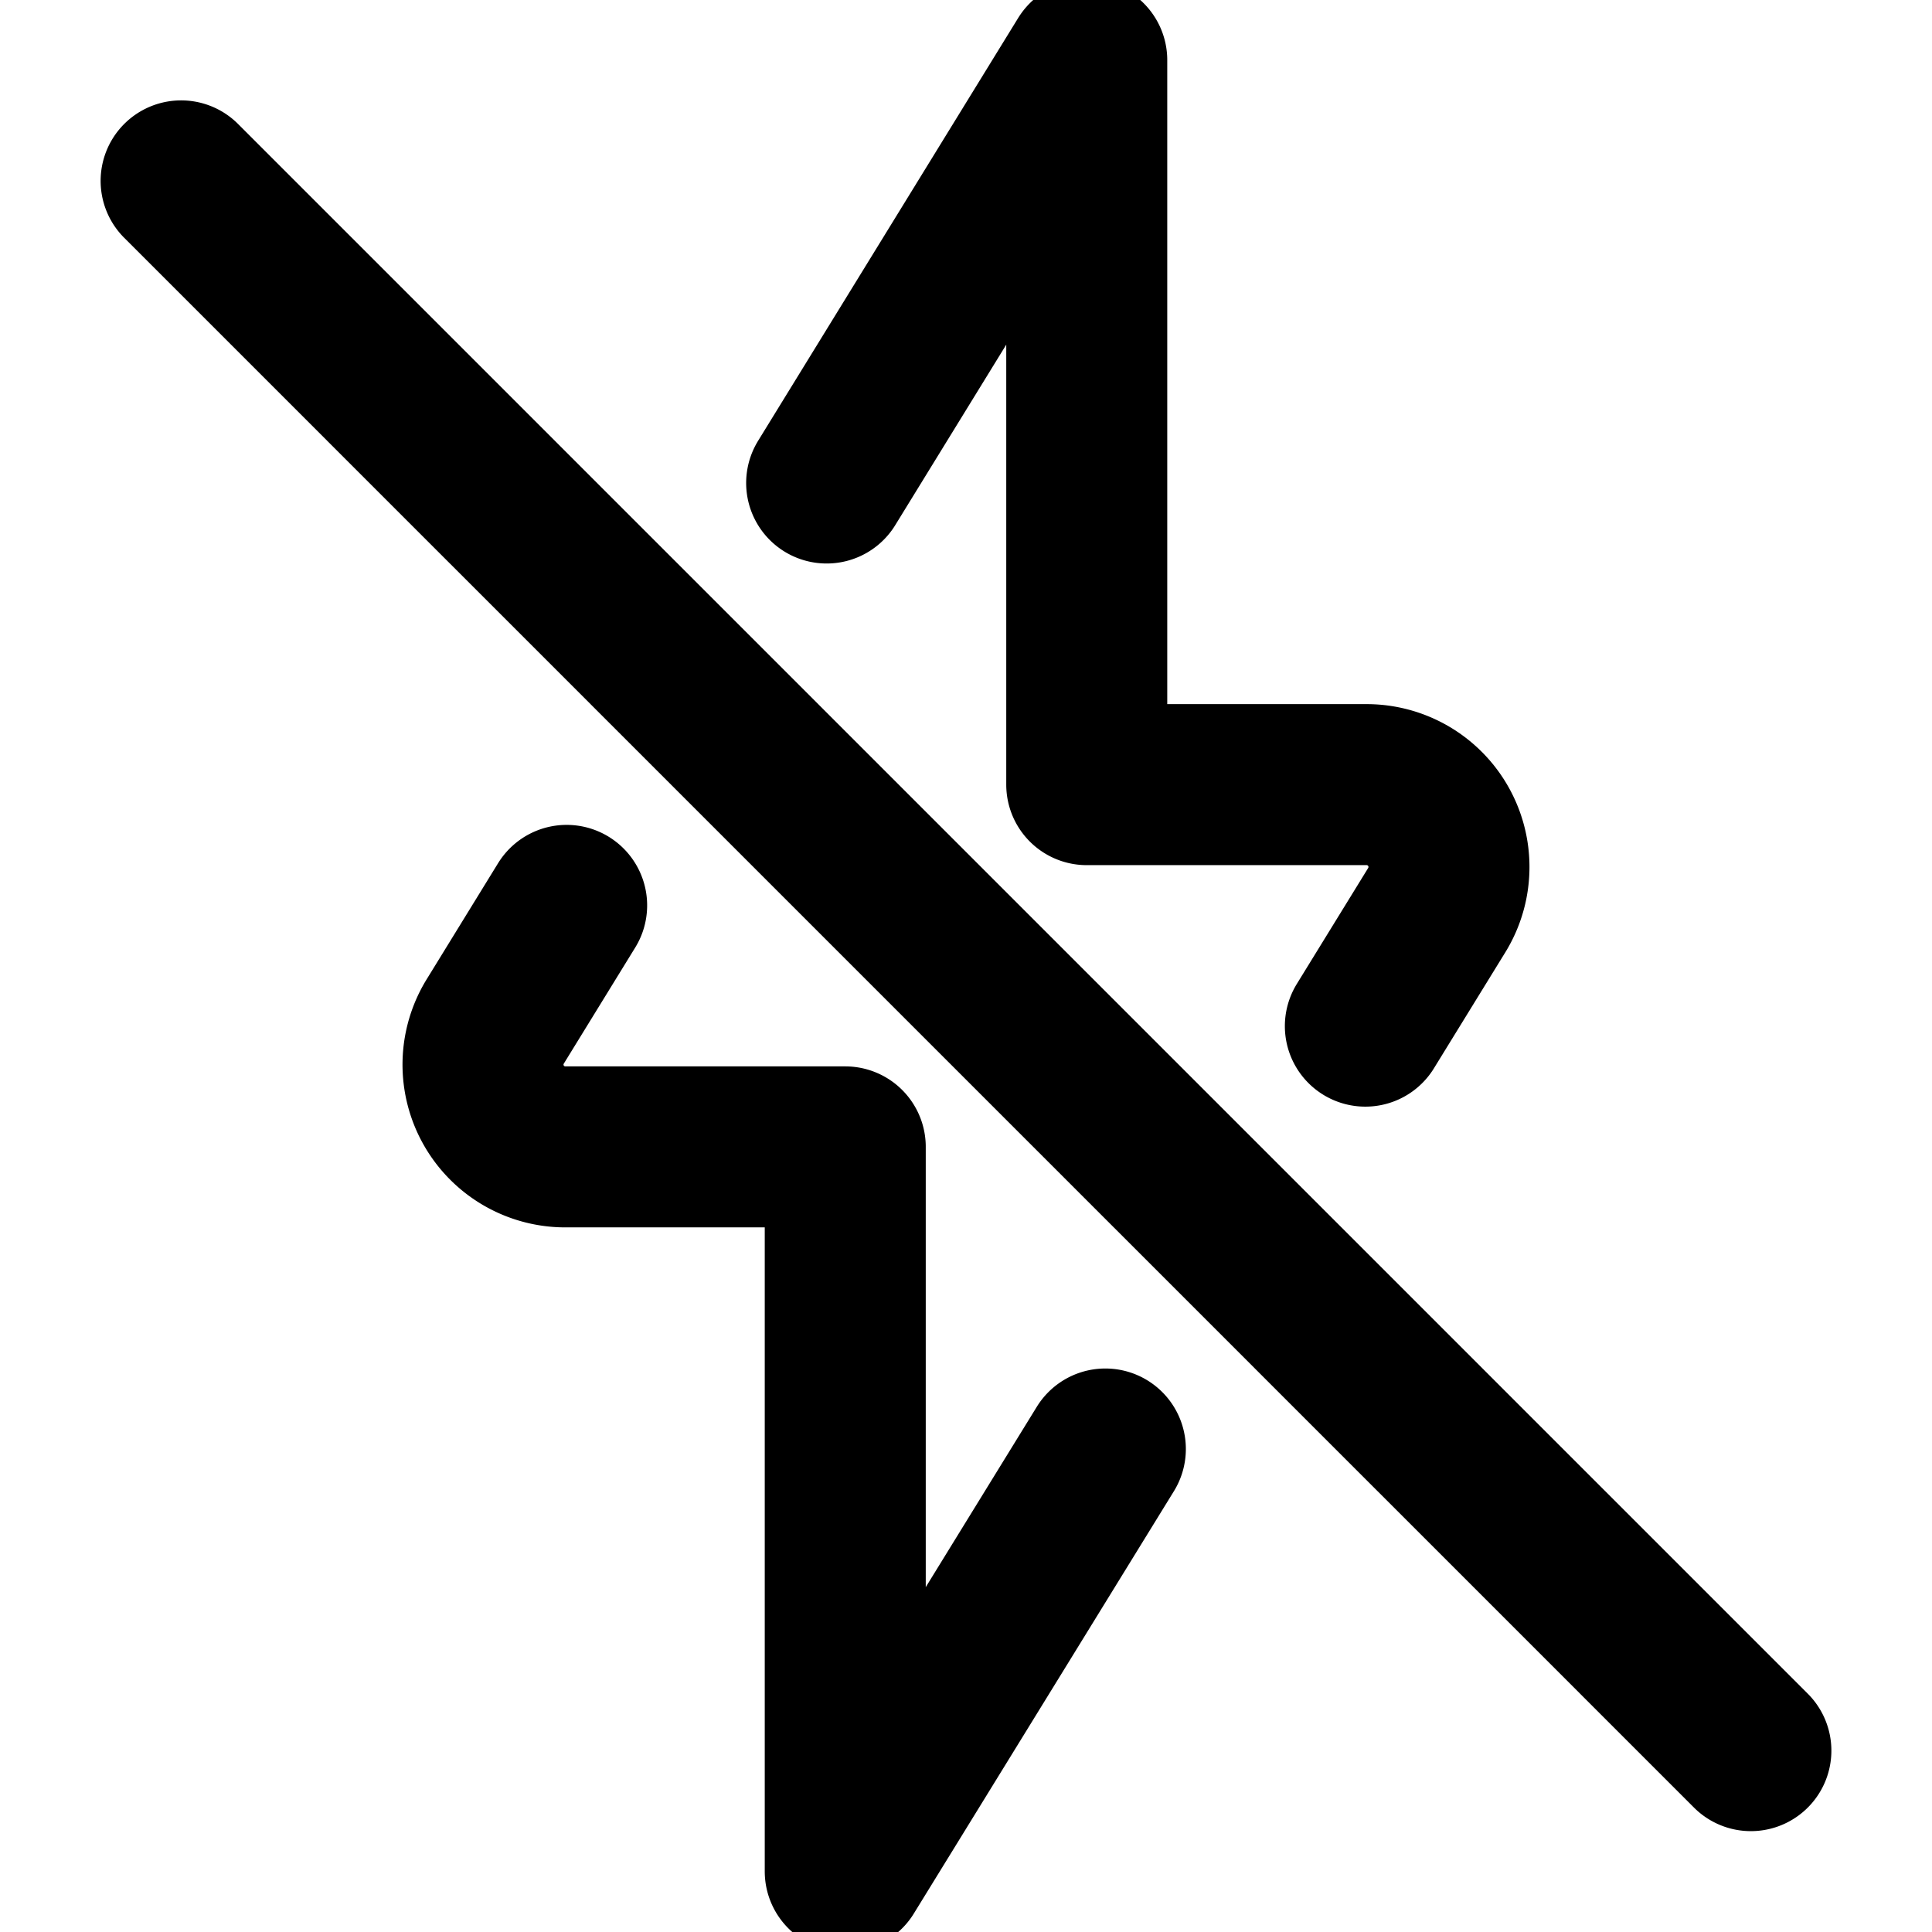 <svg viewBox="0 0 24 24" xmlns="http://www.w3.org/2000/svg"><path d="m16.961 12.747.887-1.441a1.023 1.023 0 0 0 -.871-1.559h-3.477v-9l-3.231 5.253m-3.23 5.247-.887 1.442a1.022 1.022 0 0 0 .871 1.558h3.477v9l3.231-5.247m-11.481-15.753 19.5 19.5" fill="none" stroke="#000" stroke-linecap="round" stroke-linejoin="round" stroke-width="2"/></svg>